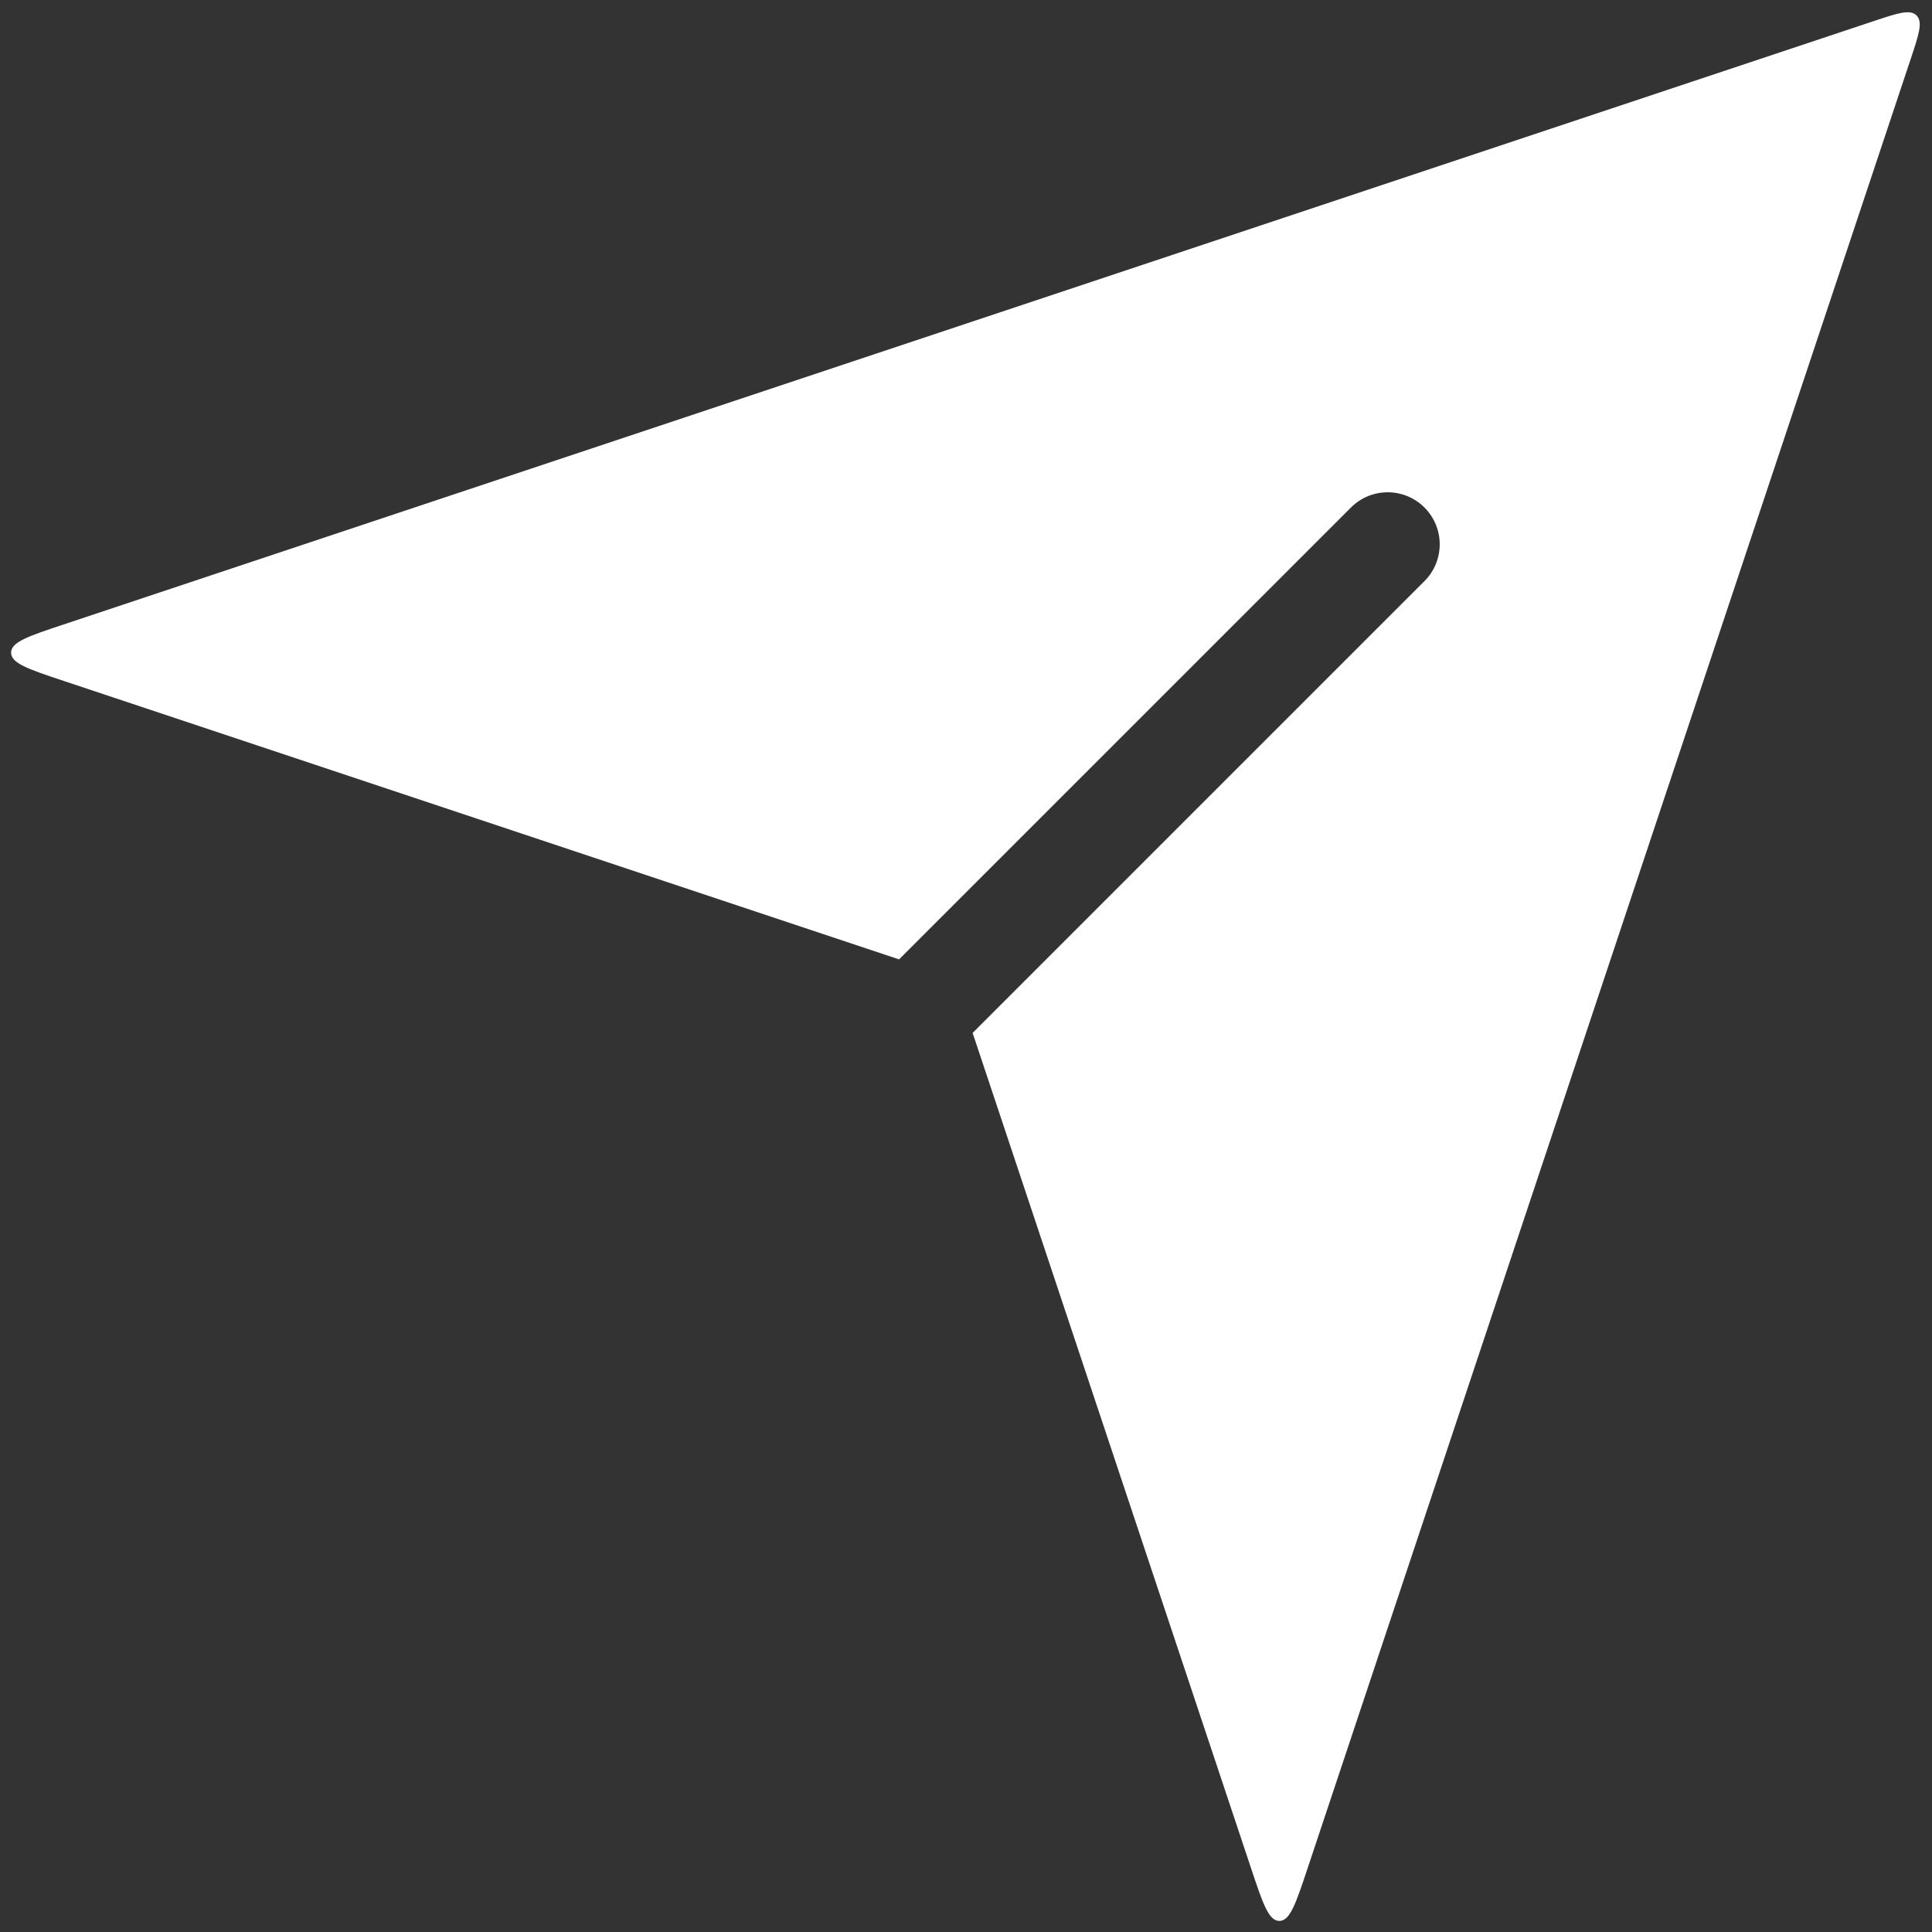<svg width="130" height="130" viewBox="0 0 130 130" fill="none" xmlns="http://www.w3.org/2000/svg">
<rect x="0" y="0" width="130" height="130" fill="#333333" stroke="none"/>
<path fill-rule="evenodd" clip-rule="evenodd" d="M60.496 64.554L4.276 45.814C1.923 45.03 0.746 44.638 0.746 43.917C0.746 43.196 1.923 42.804 4.276 42.02L4.276 42.02L4.276 42.02L126.039 1.432C127.695 0.88 128.523 0.604 128.96 1.041C129.397 1.478 129.121 2.306 128.569 3.962V3.962L87.981 125.725C87.197 128.078 86.805 129.255 86.084 129.255C85.363 129.255 84.971 128.078 84.186 125.725L84.186 125.725L84.186 125.725L65.446 69.504L95.85 39.1C97.217 37.733 97.217 35.517 95.85 34.15C94.484 32.783 92.267 32.783 90.901 34.15L60.496 64.554Z" fill="white"/>
</svg>
